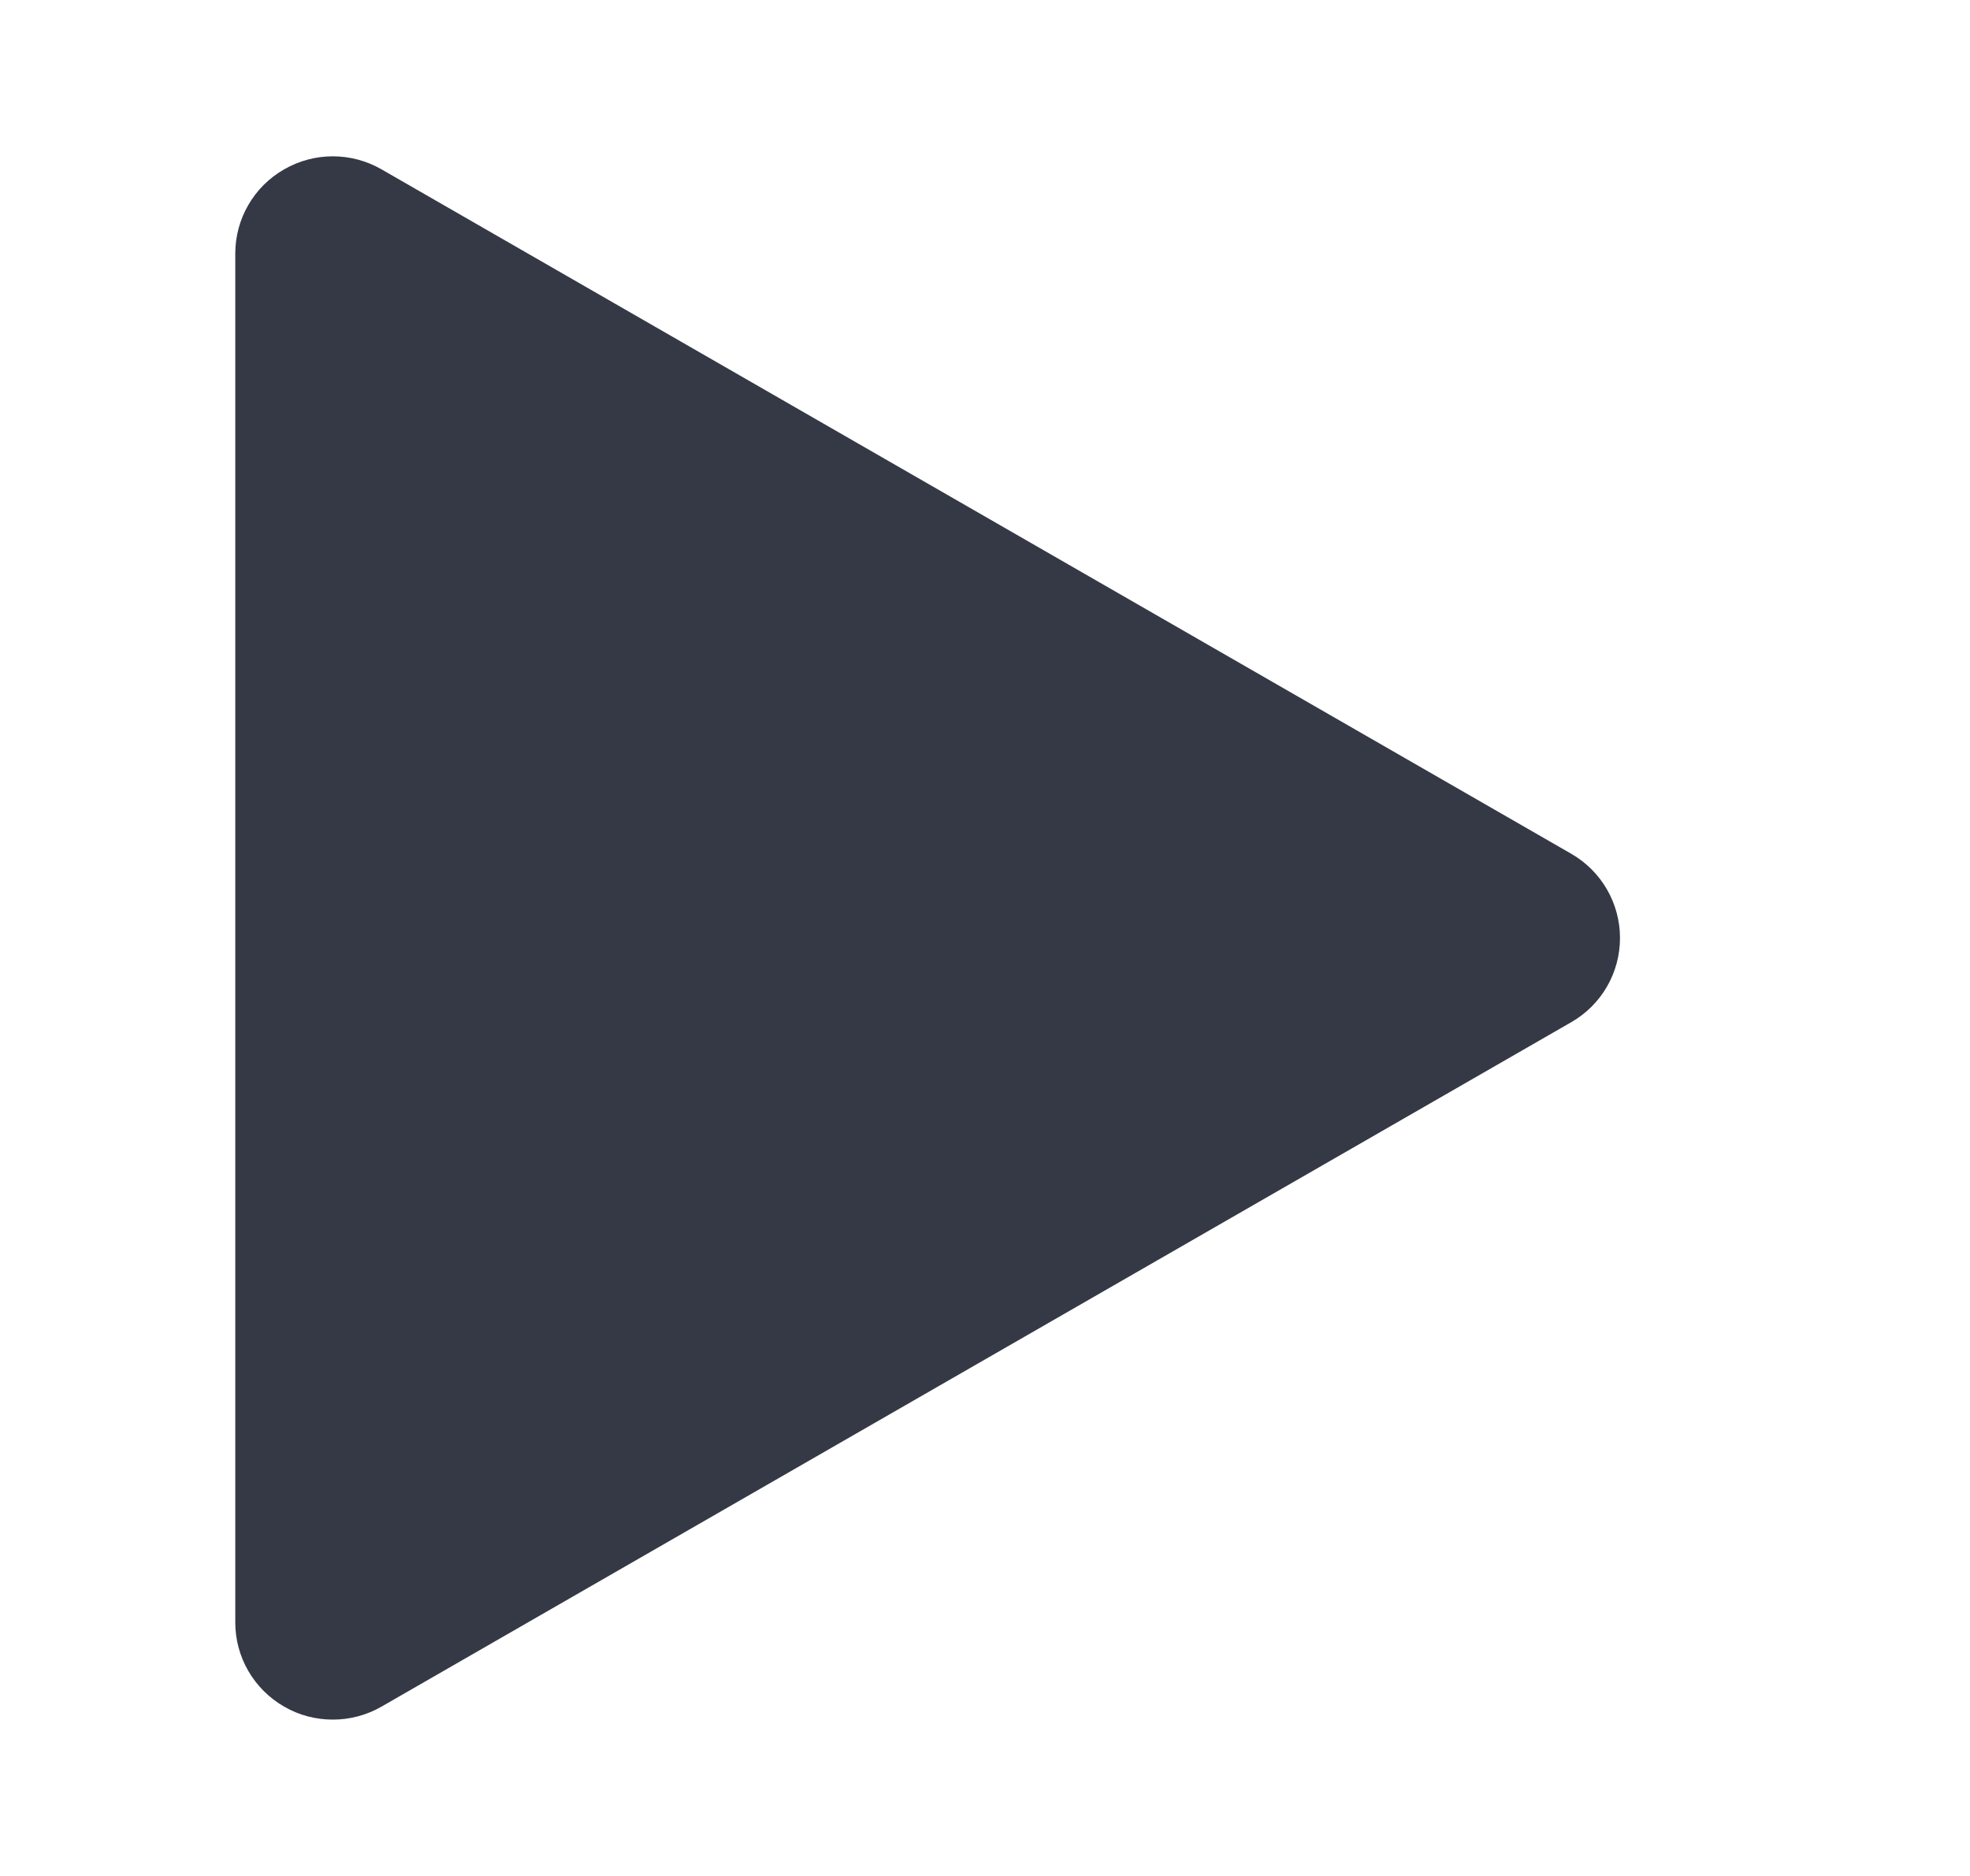 <svg width="21" height="20" viewBox="0 0 21 20" fill="none" xmlns="http://www.w3.org/2000/svg">
<path d="M16.749 9.102L4.068 1.806C3.745 1.62 3.35 1.62 3.028 1.806C2.706 1.99 2.508 2.333 2.508 2.703V17.297C2.508 17.667 2.706 18.009 3.028 18.194C3.189 18.288 3.368 18.333 3.548 18.333C3.727 18.333 3.907 18.287 4.068 18.194L16.749 10.898C17.072 10.713 17.269 10.371 17.269 10C17.269 9.63 17.071 9.287 16.749 9.102Z" fill="#353945"/>
</svg>

